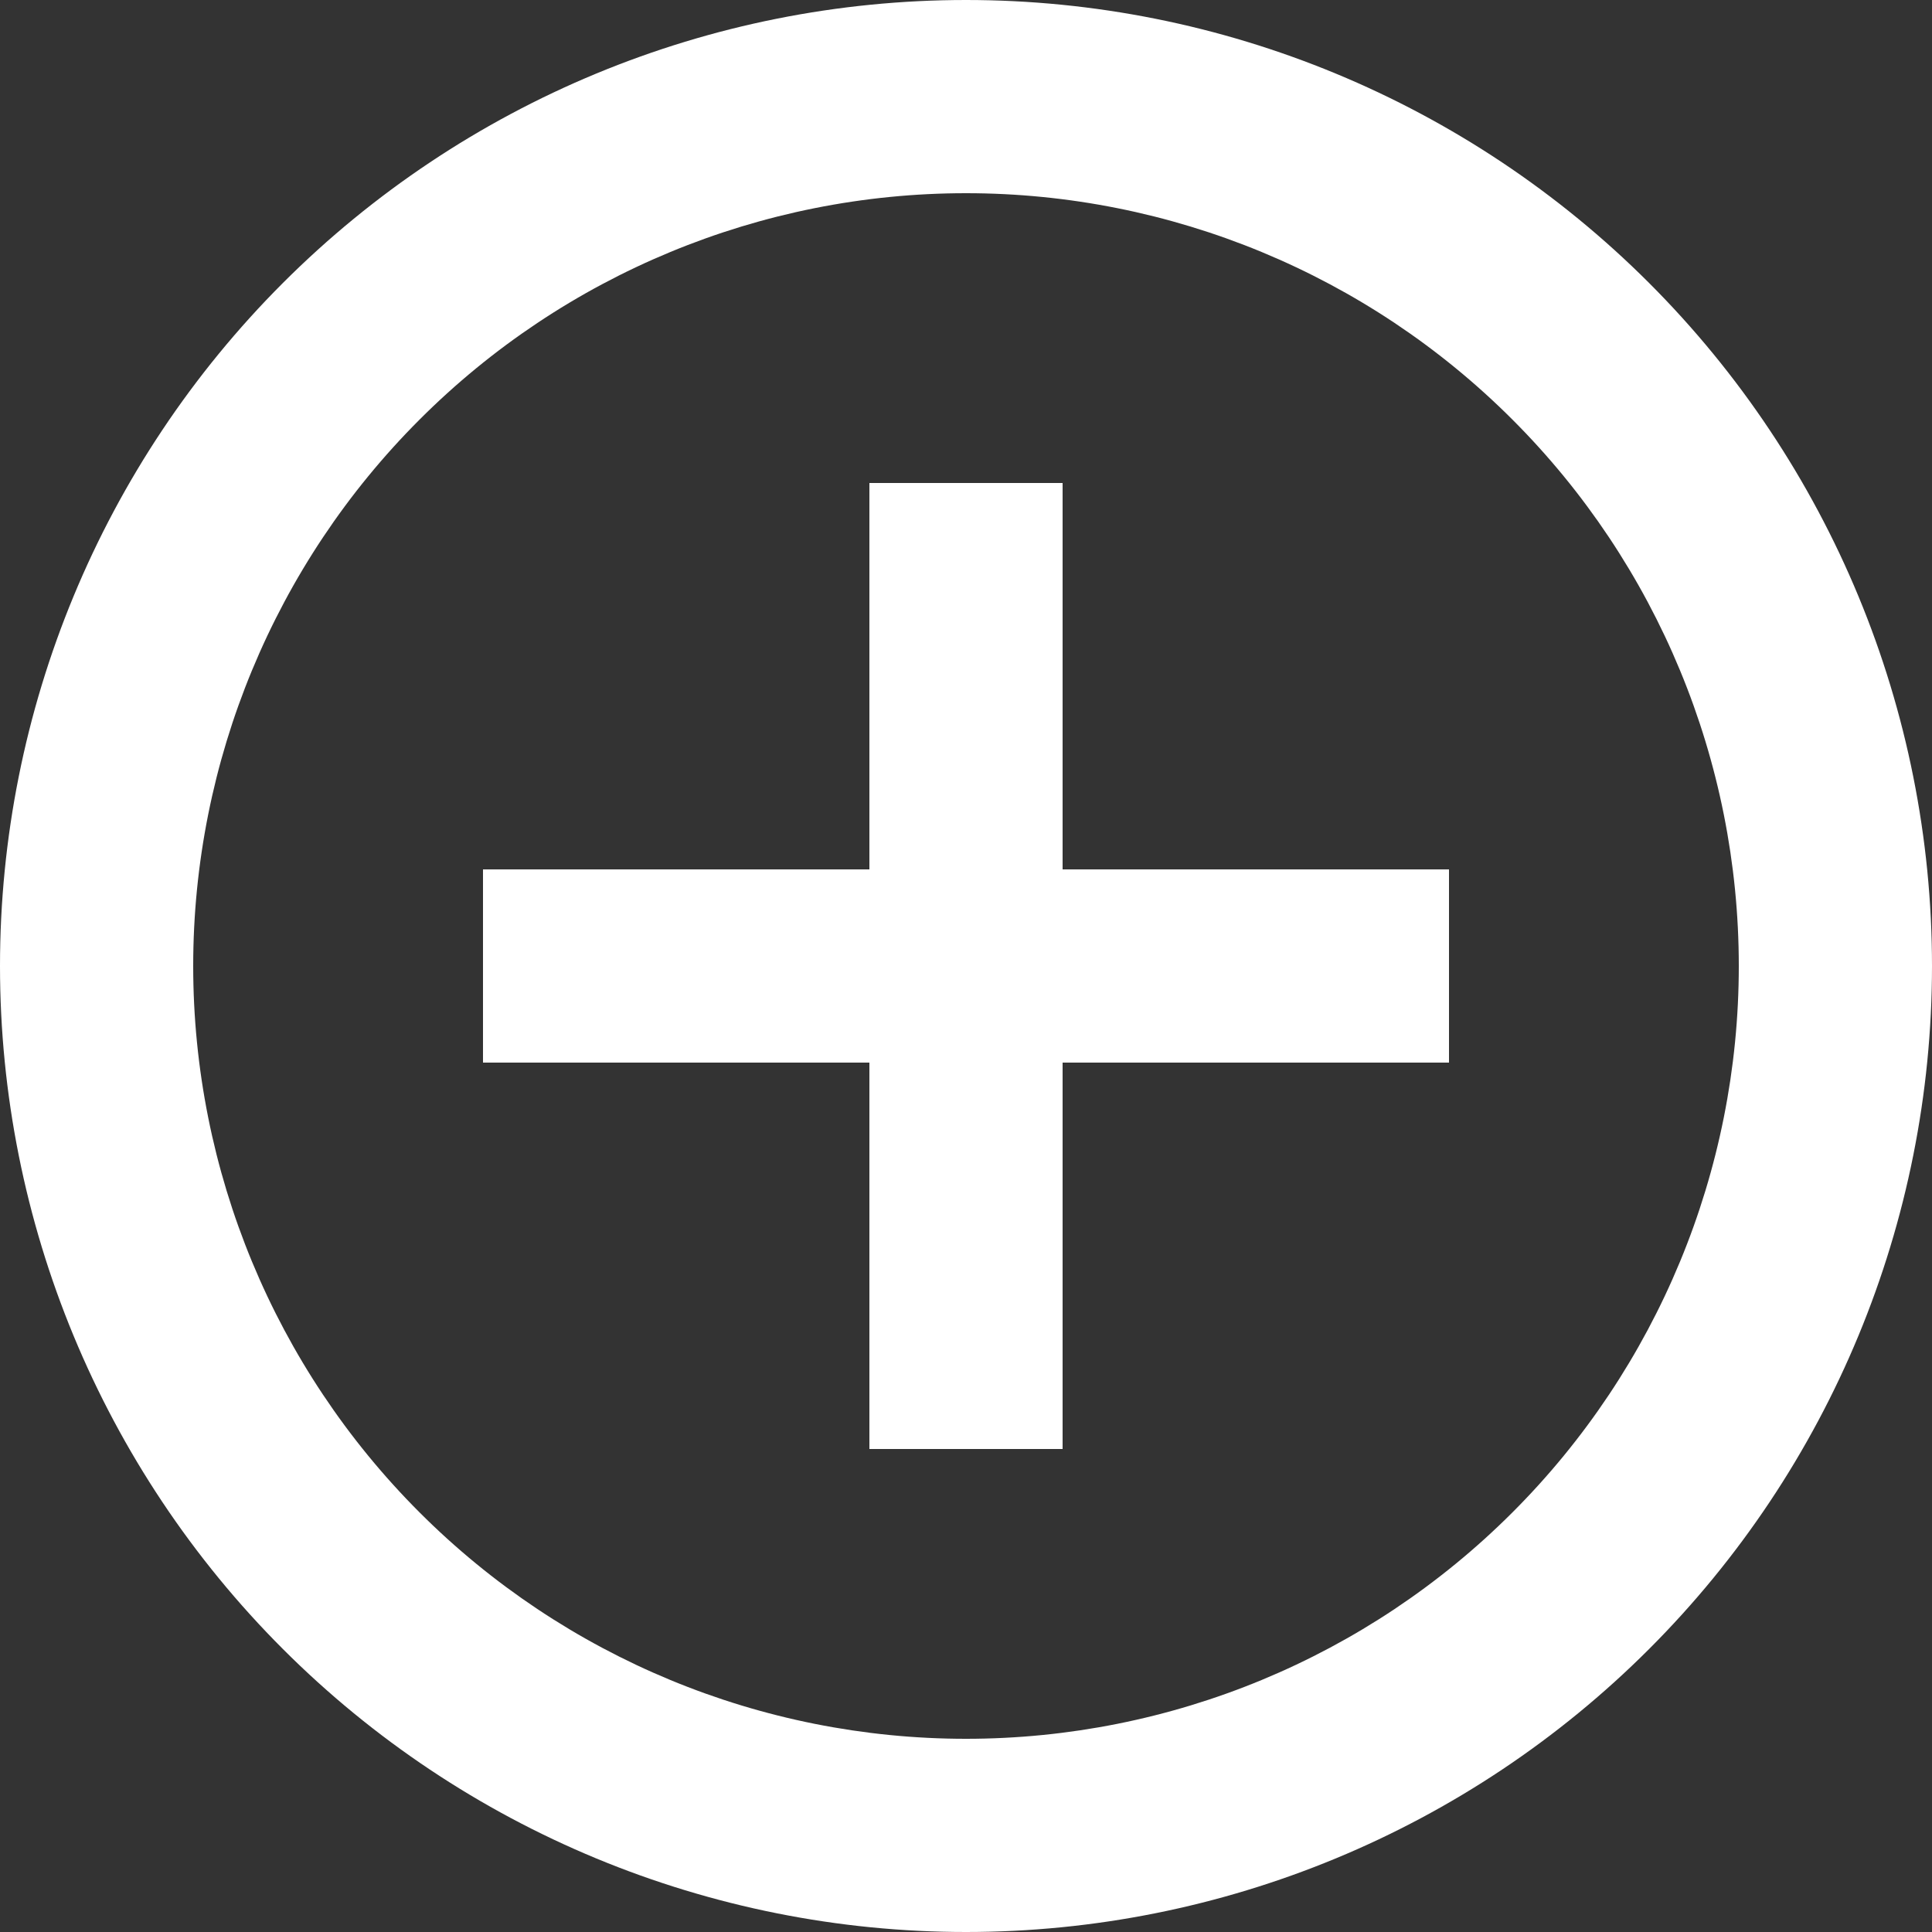 <svg width="29" height="29" viewBox="0 0 29 29" fill="none" xmlns="http://www.w3.org/2000/svg">
<rect x="0" y="0" width="29" height="29" fill="#333333" stroke="none"/>
<path d="M15.95 13.05H21.75V15.95H15.95V21.75H13.05V15.95H7.25V13.05H13.05V7.25H15.95V13.05ZM14.5 29C10.654 29 6.966 27.472 4.247 24.753C1.528 22.034 0 18.346 0 14.5C0 10.654 1.528 6.966 4.247 4.247C6.966 1.528 10.654 0 14.5 0C18.346 0 22.034 1.528 24.753 4.247C27.472 6.966 29 10.654 29 14.5C29 18.346 27.472 22.034 24.753 24.753C22.034 27.472 18.346 29 14.5 29ZM14.5 26.1C17.576 26.1 20.527 24.878 22.702 22.702C24.878 20.527 26.1 17.576 26.1 14.5C26.1 11.424 24.878 8.473 22.702 6.298C20.527 4.122 17.576 2.9 14.5 2.9C11.424 2.9 8.473 4.122 6.298 6.298C4.122 8.473 2.9 11.424 2.9 14.5C2.9 17.576 4.122 20.527 6.298 22.702C8.473 24.878 11.424 26.1 14.5 26.1Z" fill="white"/>
</svg>
